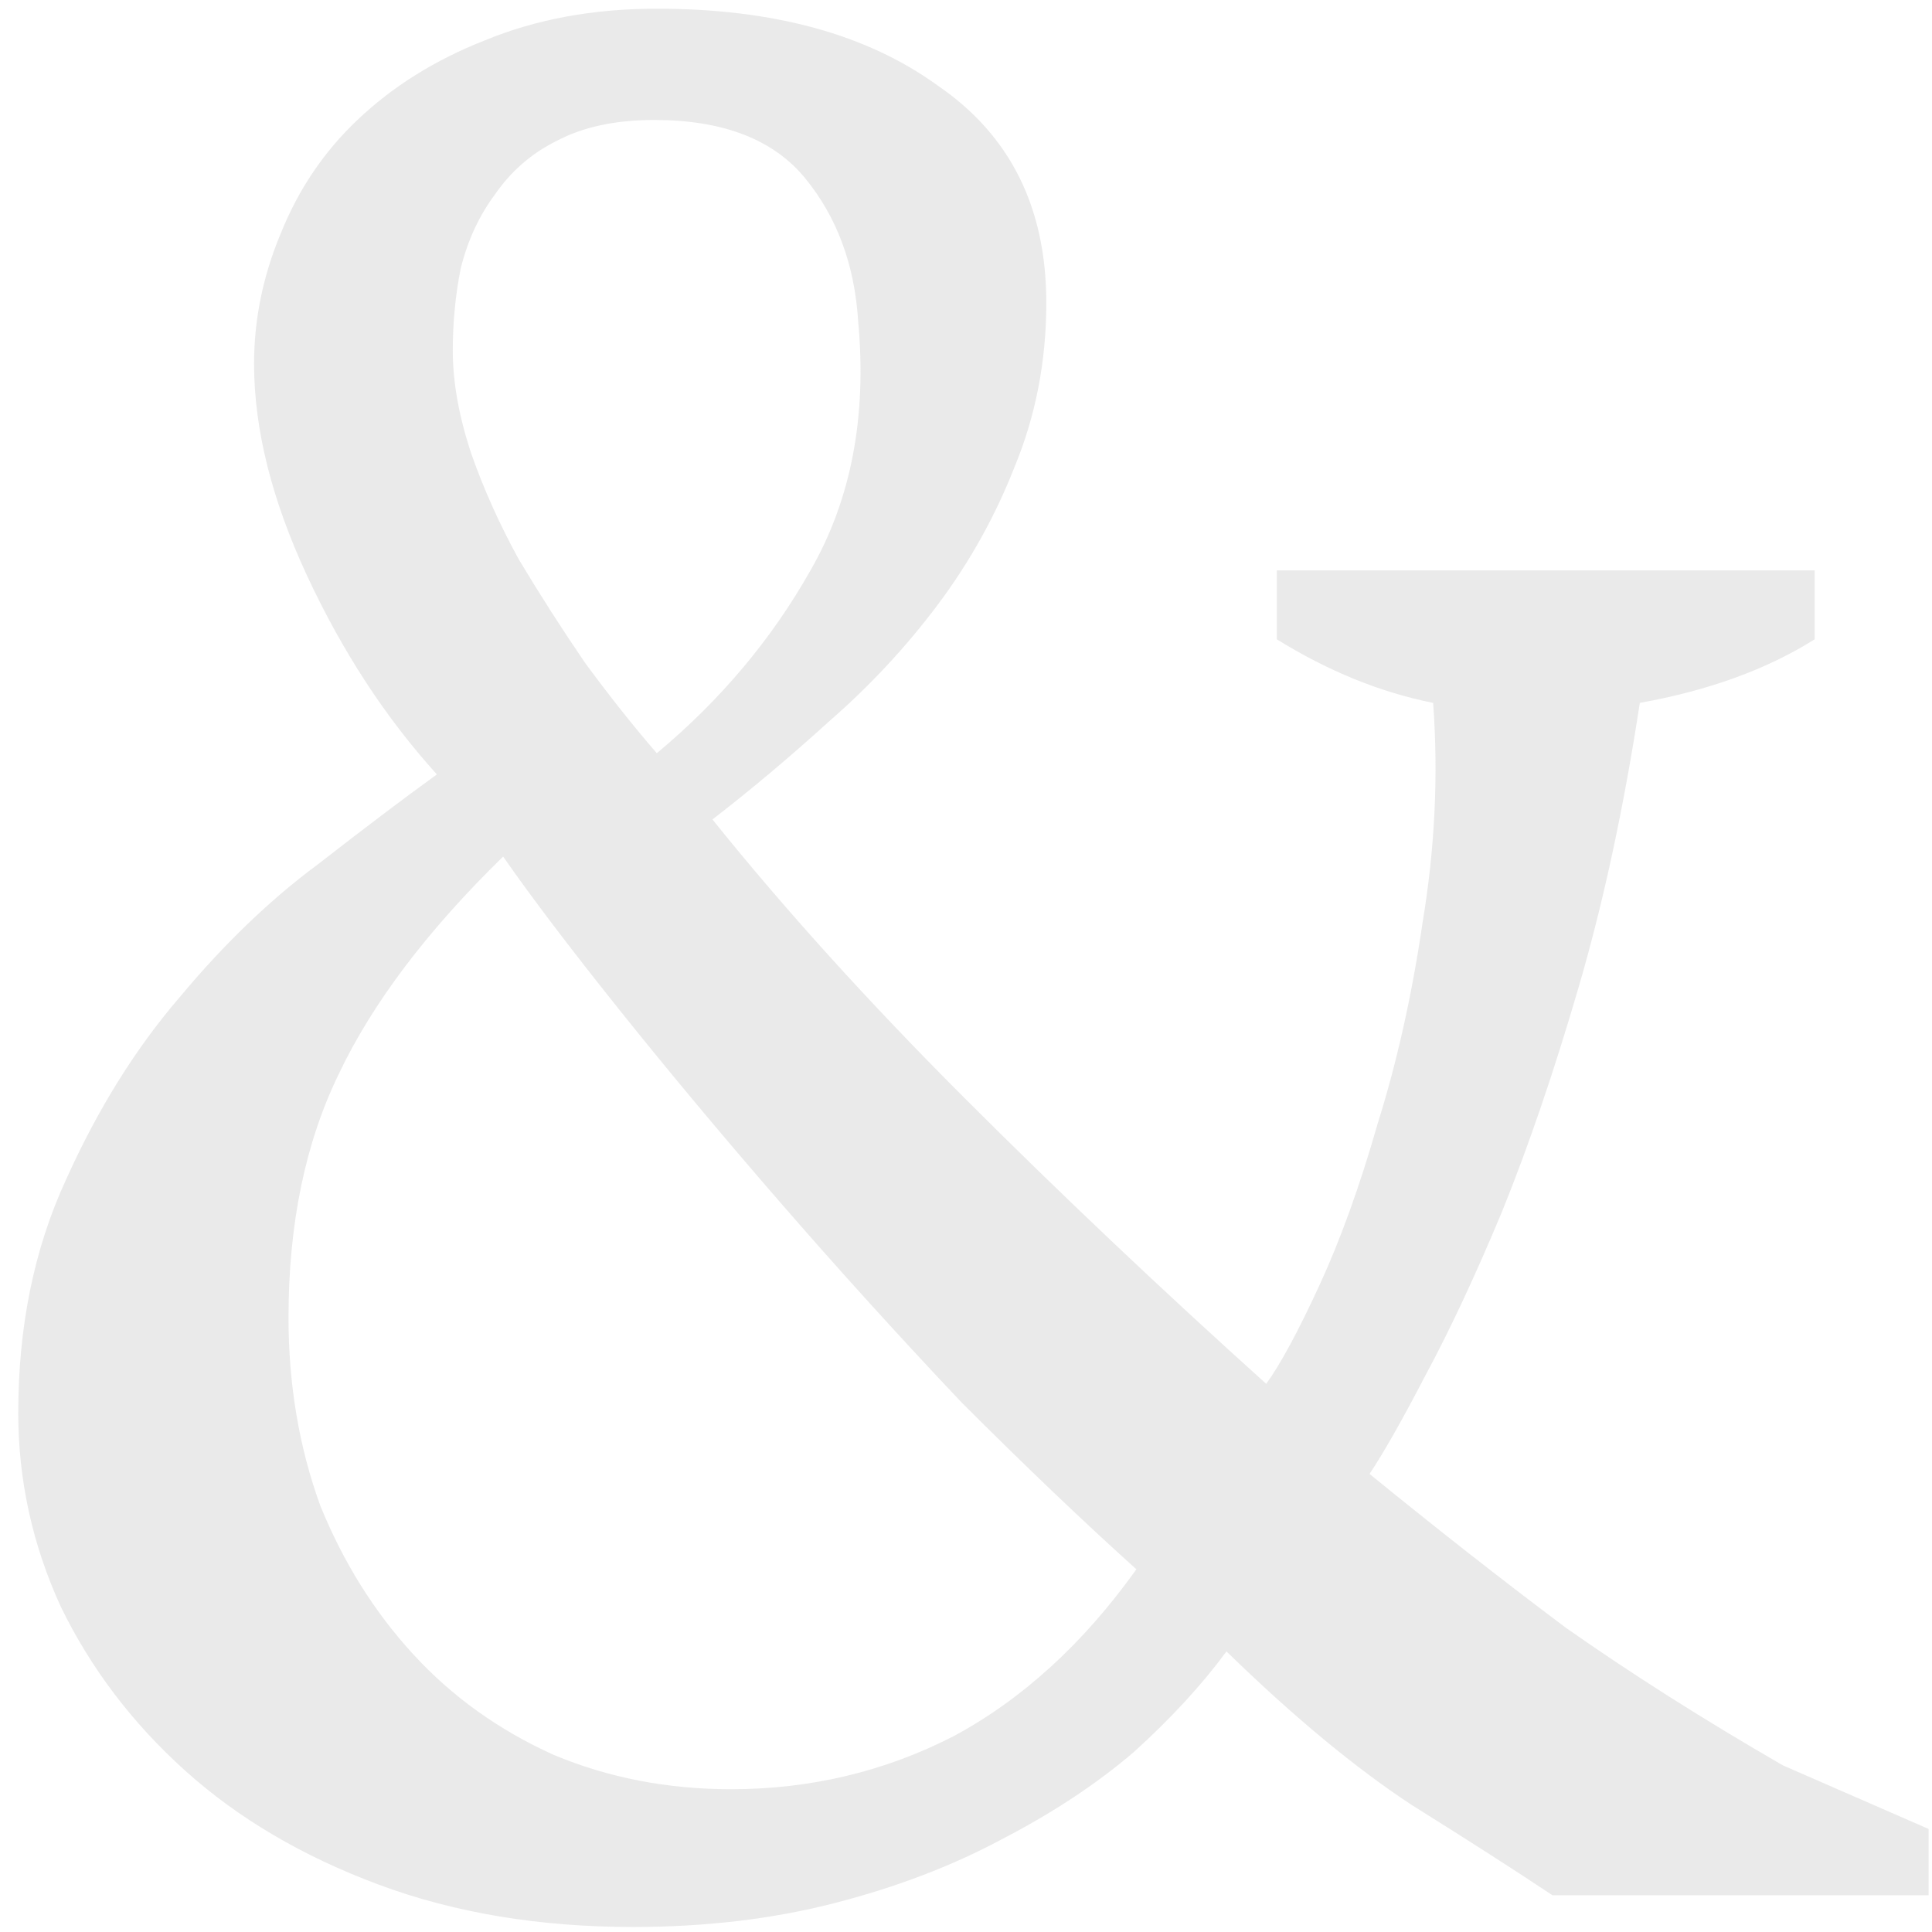 <svg width="105" height="105" viewBox="0 0 105 105" fill="none" xmlns="http://www.w3.org/2000/svg">
<path d="M61.76 85.288C58.88 82.696 55.712 79.672 52.256 76.216C48.896 72.664 45.632 69.064 42.464 65.416C39.296 61.768 36.368 58.264 33.68 54.904C30.992 51.544 28.88 48.76 27.344 46.552C23.216 50.584 20.24 54.52 18.416 58.36C16.592 62.104 15.68 66.52 15.68 71.608C15.68 75.256 16.256 78.664 17.408 81.832C18.656 84.904 20.336 87.592 22.448 89.896C24.56 92.2 27.104 94.024 30.08 95.368C33.056 96.616 36.272 97.24 39.728 97.24C44.048 97.24 48.08 96.28 51.824 94.36C55.568 92.344 58.88 89.32 61.76 85.288ZM24.608 19.048C24.608 20.776 24.944 22.648 25.616 24.664C26.288 26.584 27.152 28.504 28.208 30.424C29.36 32.344 30.56 34.216 31.808 36.04C33.152 37.864 34.448 39.496 35.696 40.936C39.152 38.056 41.936 34.744 44.048 31C46.256 27.16 47.12 22.648 46.64 17.464C46.448 14.392 45.488 11.8 43.76 9.688C42.032 7.576 39.296 6.52 35.552 6.52C33.44 6.52 31.664 6.904 30.224 7.672C28.88 8.344 27.776 9.304 26.912 10.552C26.048 11.704 25.424 13.048 25.04 14.584C24.752 16.024 24.608 17.512 24.608 19.048ZM84.368 103C82.352 101.656 79.808 100.024 76.736 98.104C73.664 96.088 70.304 93.304 66.656 89.752C65.312 91.576 63.632 93.4 61.616 95.224C59.6 96.952 57.2 98.536 54.416 99.976C51.728 101.416 48.704 102.568 45.344 103.432C41.984 104.296 38.336 104.728 34.4 104.728C29.312 104.728 24.704 103.96 20.576 102.424C16.448 100.888 12.944 98.824 10.064 96.232C7.184 93.64 4.928 90.664 3.296 87.304C1.76 83.944 0.992 80.44 0.992 76.792C0.992 72.088 1.856 67.864 3.584 64.12C5.312 60.28 7.376 56.968 9.776 54.184C12.176 51.304 14.672 48.904 17.264 46.984C19.856 44.968 22.016 43.336 23.744 42.088C20.96 39.016 18.608 35.416 16.688 31.288C14.768 27.16 13.808 23.32 13.808 19.768C13.808 17.368 14.288 15.016 15.248 12.712C16.208 10.312 17.6 8.248 19.424 6.52C21.344 4.696 23.648 3.256 26.336 2.2C29.12 1.048 32.24 0.472 35.696 0.472C42.032 0.472 47.12 1.864 50.96 4.648C54.896 7.336 56.864 11.272 56.864 16.456C56.864 19.624 56.288 22.6 55.136 25.384C54.08 28.072 52.688 30.568 50.96 32.872C49.232 35.176 47.264 37.288 45.056 39.208C42.944 41.128 40.832 42.904 38.72 44.536C42.656 49.432 47.216 54.472 52.4 59.656C57.584 64.84 63.056 70.024 68.816 75.208C69.584 74.152 70.544 72.376 71.696 69.88C72.848 67.384 73.904 64.456 74.864 61.096C75.92 57.736 76.736 54.088 77.312 50.152C77.984 46.12 78.176 42.136 77.888 38.2C75.008 37.624 72.176 36.472 69.392 34.744V31H98.624V34.744C96.032 36.376 92.864 37.528 89.12 38.2C88.256 43.864 87.152 49 85.808 53.608C84.464 58.216 83.072 62.296 81.632 65.848C80.192 69.304 78.8 72.28 77.456 74.776C76.208 77.176 75.2 78.952 74.432 80.104C78.08 83.08 81.632 85.864 85.088 88.456C88.64 90.952 92.576 93.448 96.896 95.944L104.816 99.4V103H84.368Z" fill="#C4C4C4" fill-opacity="0.35"/>
</svg>
